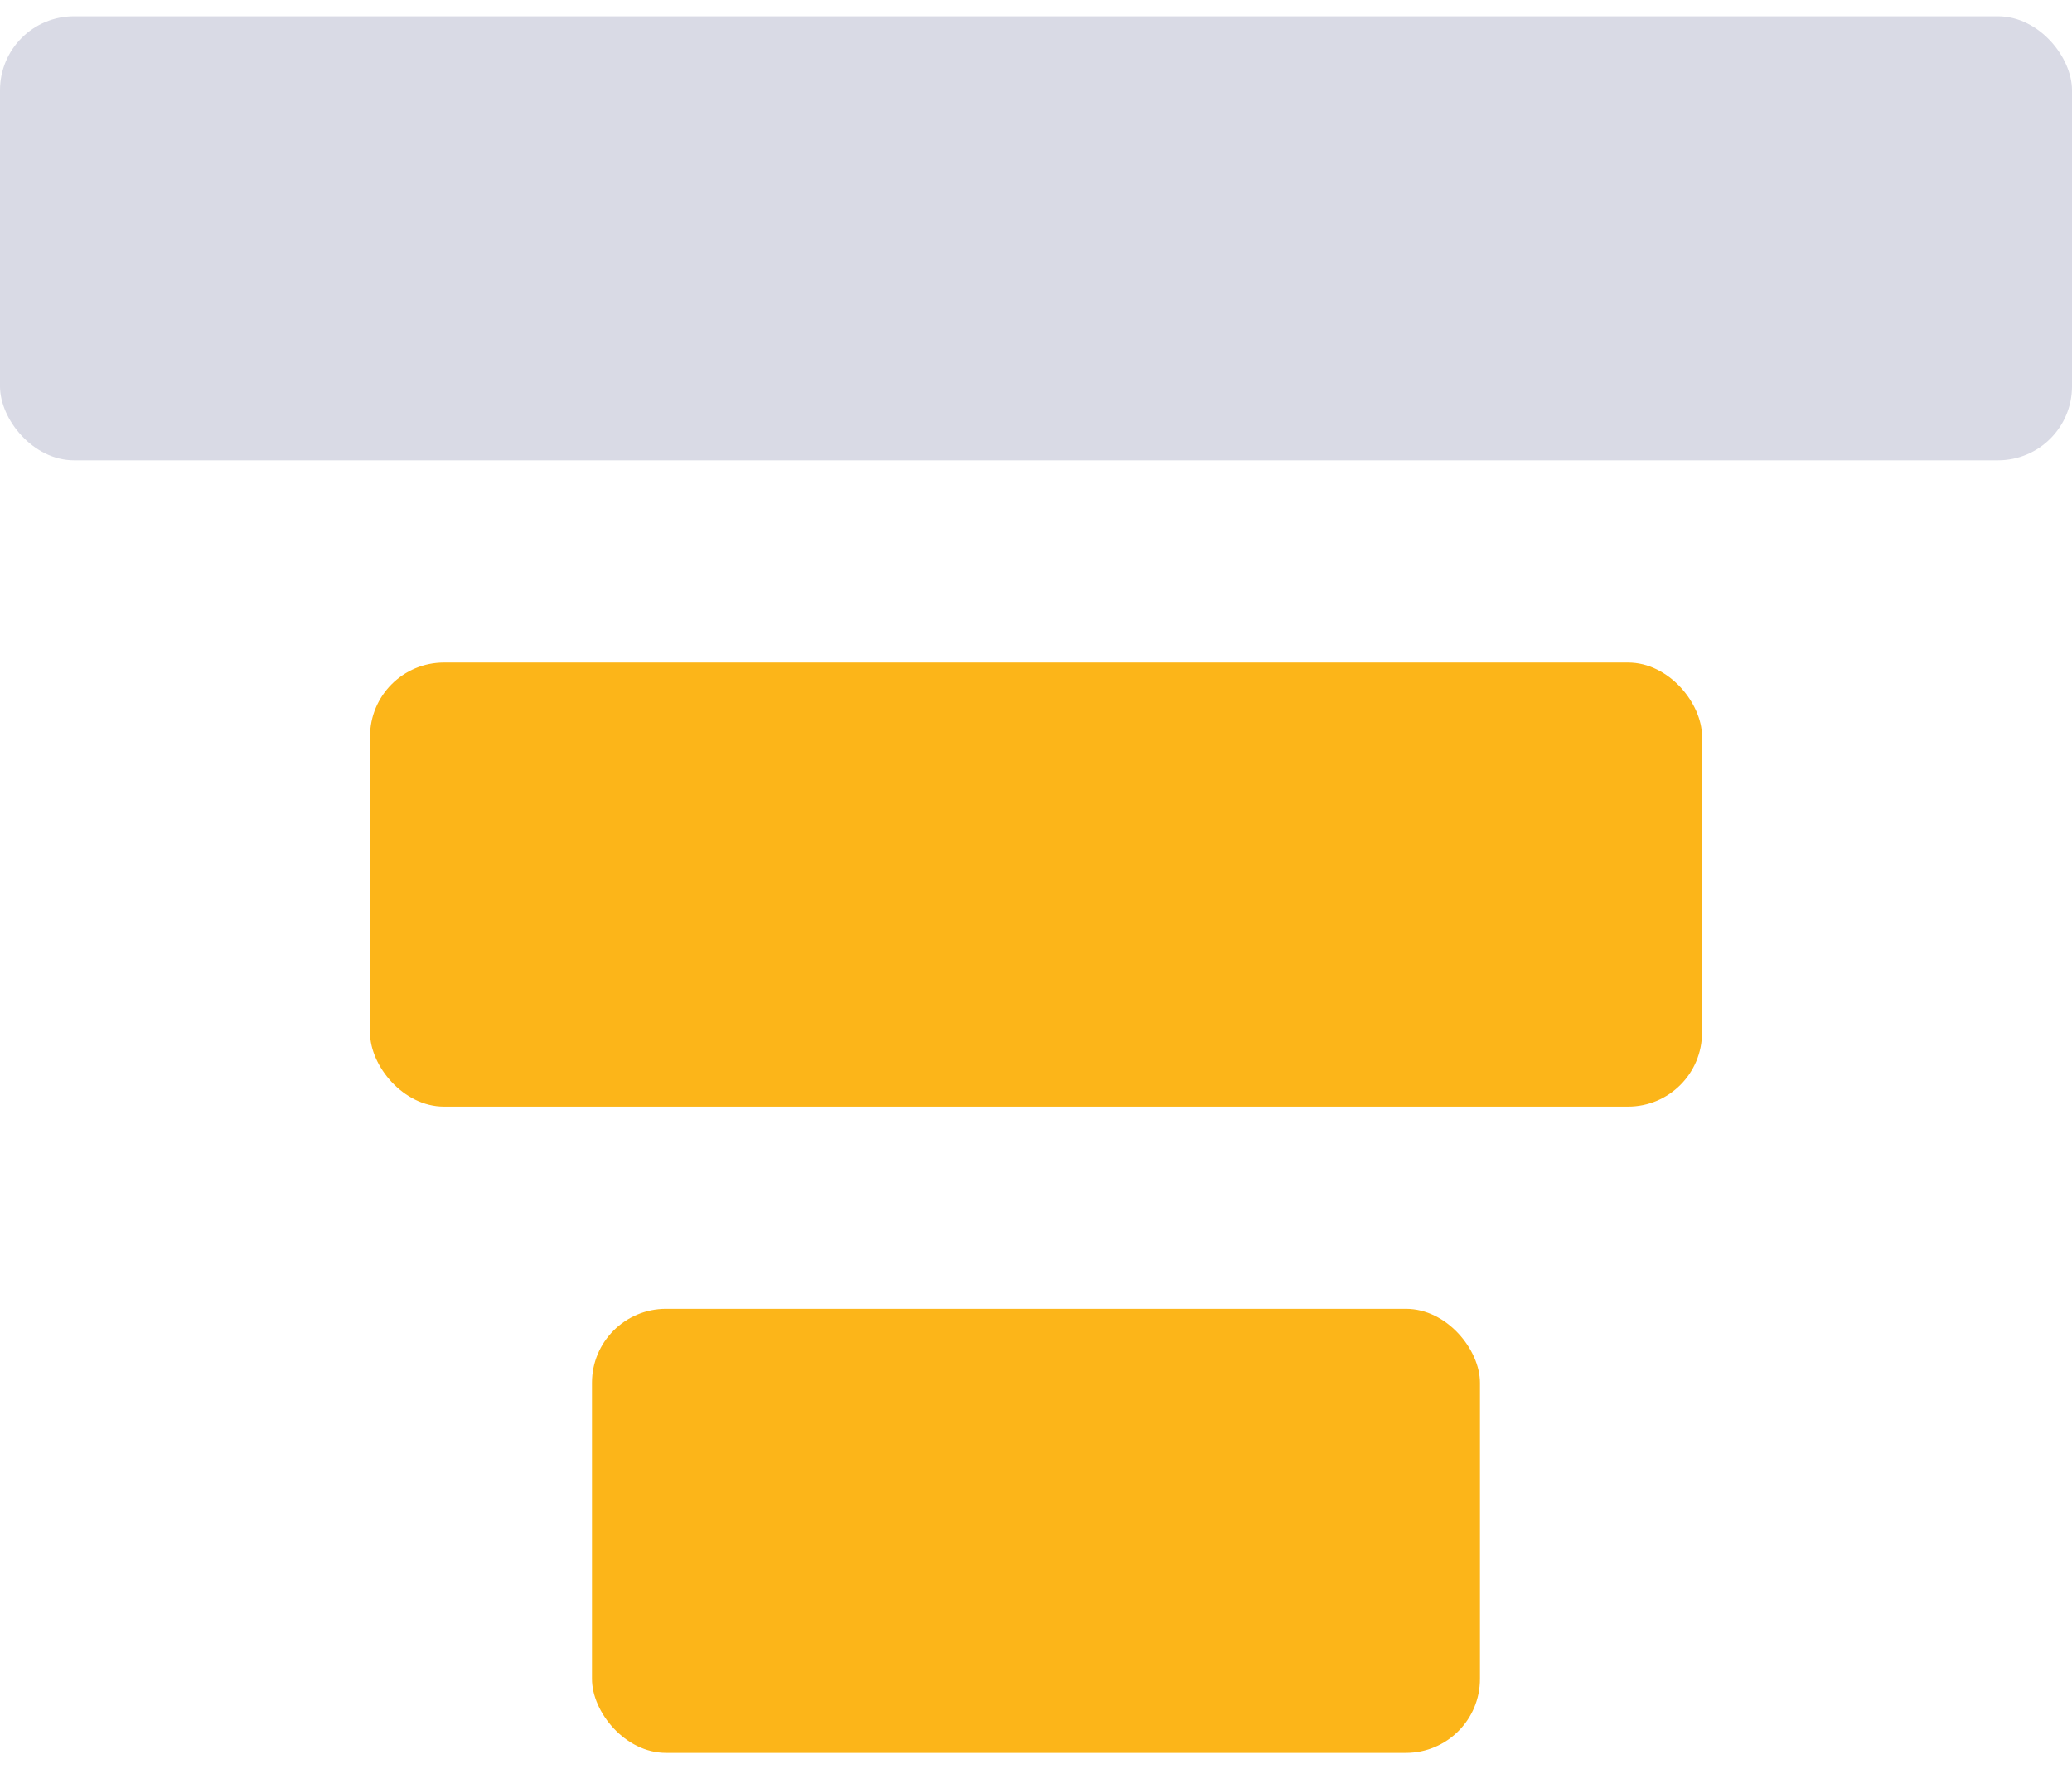 <svg width="41" height="35" viewBox="0 0 41 35" fill="none" xmlns="http://www.w3.org/2000/svg">
<g clip-path="url(#clip0_1186_178253)">
<rect y="0.321" width="41" height="8.786" rx="1.464" fill="#D9DAE5"/>
<rect x="7.322" y="13.107" width="26.357" height="8.786" rx="1.464" fill="#FCB519"/>
<rect x="11.714" y="25.893" width="17.571" height="8.786" rx="1.464" fill="#FCB519"/>
</g>
<defs>
<clipPath id="clip0_1186_178253">
<rect width="41" height="34.357" fill="white" transform="translate(0 0.321)"/>
</clipPath>
</defs>
</svg>
